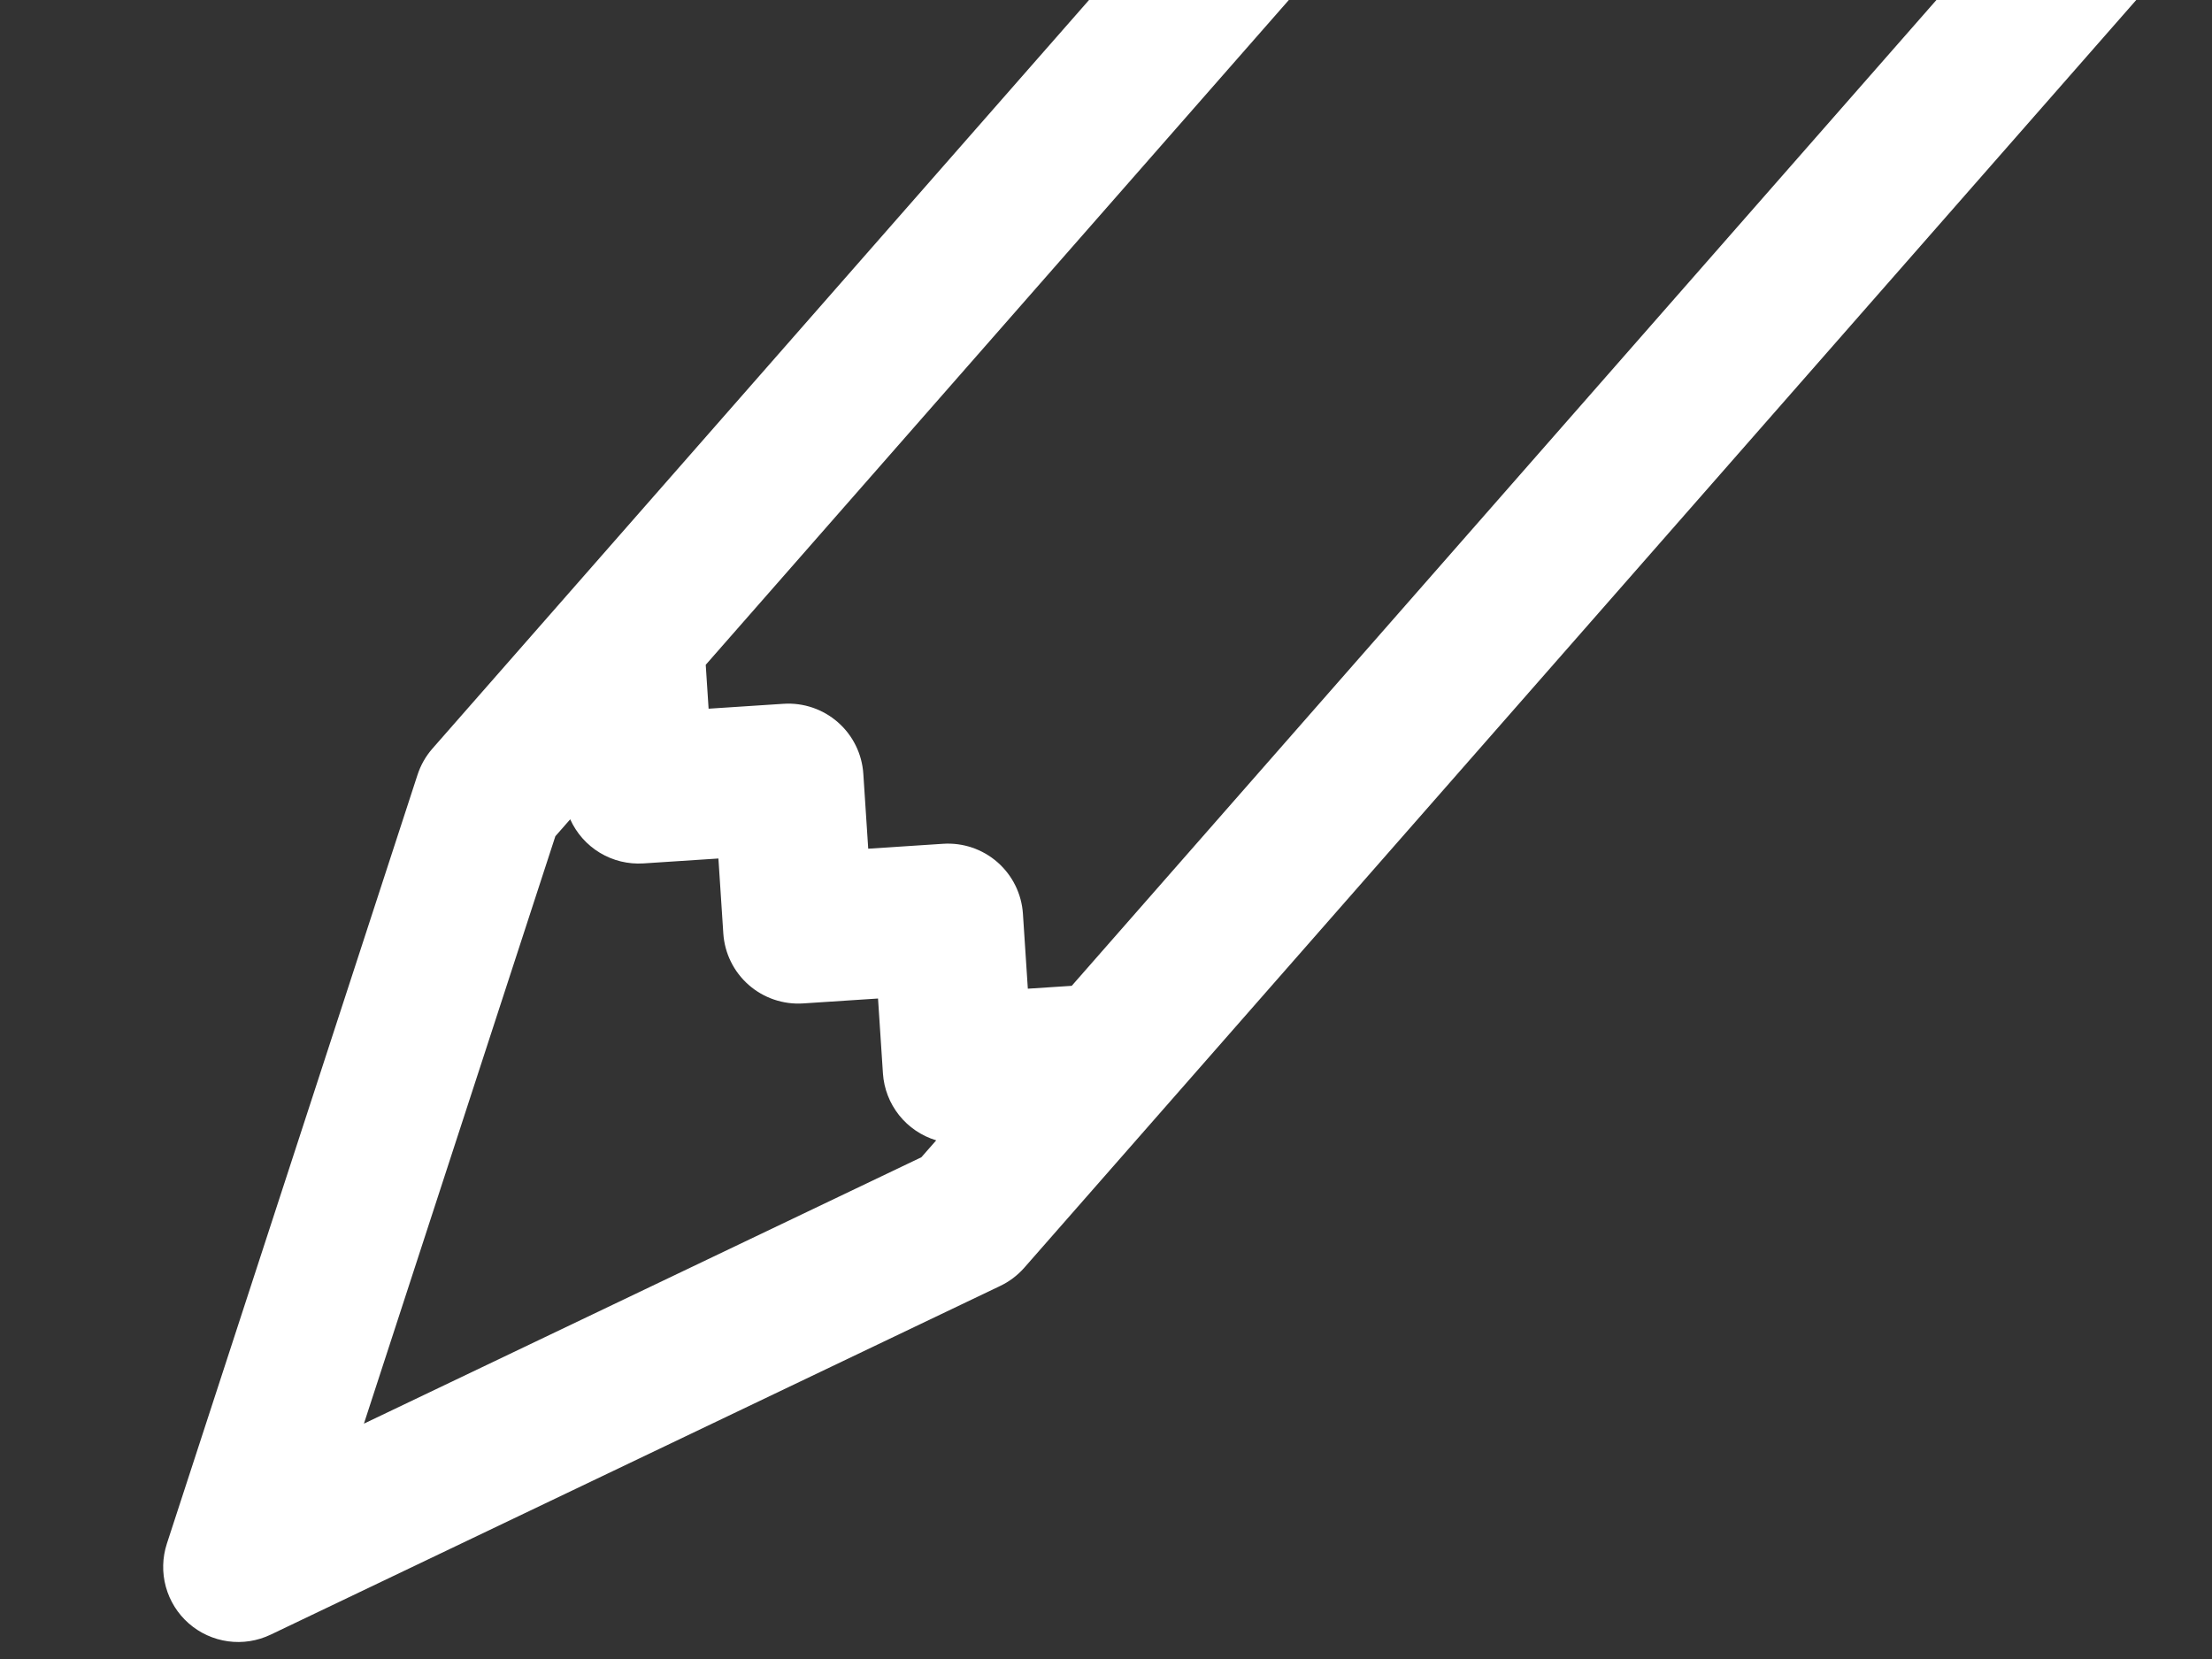 <svg width="128" height="96" viewBox="0 0 128 96" fill="none" xmlns="http://www.w3.org/2000/svg">
<rect x="0" y="0" width="128" height="96" fill="#333333" stroke="none"/>
<g clip-path="url(#clip0_139_7641)">
<path fill-rule="evenodd" clip-rule="evenodd" d="M106.029 -49.037C106.405 -49.467 106.863 -49.819 107.375 -50.072C107.887 -50.325 108.444 -50.474 109.014 -50.512C109.585 -50.549 110.156 -50.473 110.697 -50.289C111.238 -50.105 111.738 -49.816 112.167 -49.439L139.876 -25.135C140.306 -24.759 140.658 -24.301 140.911 -23.789C141.164 -23.277 141.313 -22.72 141.35 -22.149C141.388 -21.579 141.312 -21.007 141.128 -20.466C140.944 -19.926 140.655 -19.426 140.278 -18.997L59.264 73.367C58.875 73.808 58.4 74.165 57.87 74.416L15.66 94.592C14.893 94.959 14.035 95.092 13.193 94.976C12.35 94.86 11.561 94.499 10.921 93.939C10.282 93.378 9.822 92.642 9.597 91.822C9.372 91.002 9.393 90.134 9.656 89.326L24.157 44.846C24.337 44.287 24.629 43.77 25.015 43.327L106.029 -49.037ZM99.225 -28.098L120.404 -9.521L130.879 -21.464L109.7 -40.041L99.225 -28.098ZM114.676 -2.991L93.497 -21.567L40.838 38.469L41.004 41.01L45.339 40.726C46.488 40.651 47.62 41.035 48.487 41.795C49.353 42.554 49.882 43.627 49.957 44.776L50.241 49.111L54.575 48.827C55.725 48.752 56.857 49.136 57.723 49.896C58.589 50.656 59.118 51.728 59.193 52.878L59.477 57.212L62.017 57.046L114.676 -2.991ZM32.996 47.41L32.137 48.389L21.059 82.381L53.316 66.966L54.175 65.987C53.328 65.732 52.579 65.225 52.028 64.533C51.477 63.841 51.15 62.997 51.092 62.114L50.808 57.78L46.474 58.064C45.324 58.139 44.192 57.754 43.326 56.995C42.459 56.235 41.931 55.163 41.855 54.013L41.572 49.678L37.237 49.962C36.354 50.019 35.475 49.806 34.717 49.35C33.959 48.894 33.359 48.217 32.996 47.41Z" fill="white"/>
</g>
<defs>
<clipPath id="clip0_139_7641">
<rect width="139" height="139" fill="white" transform="translate(0.629 -43.291) rotate(-3.746)"/>
</clipPath>
</defs>
</svg>
